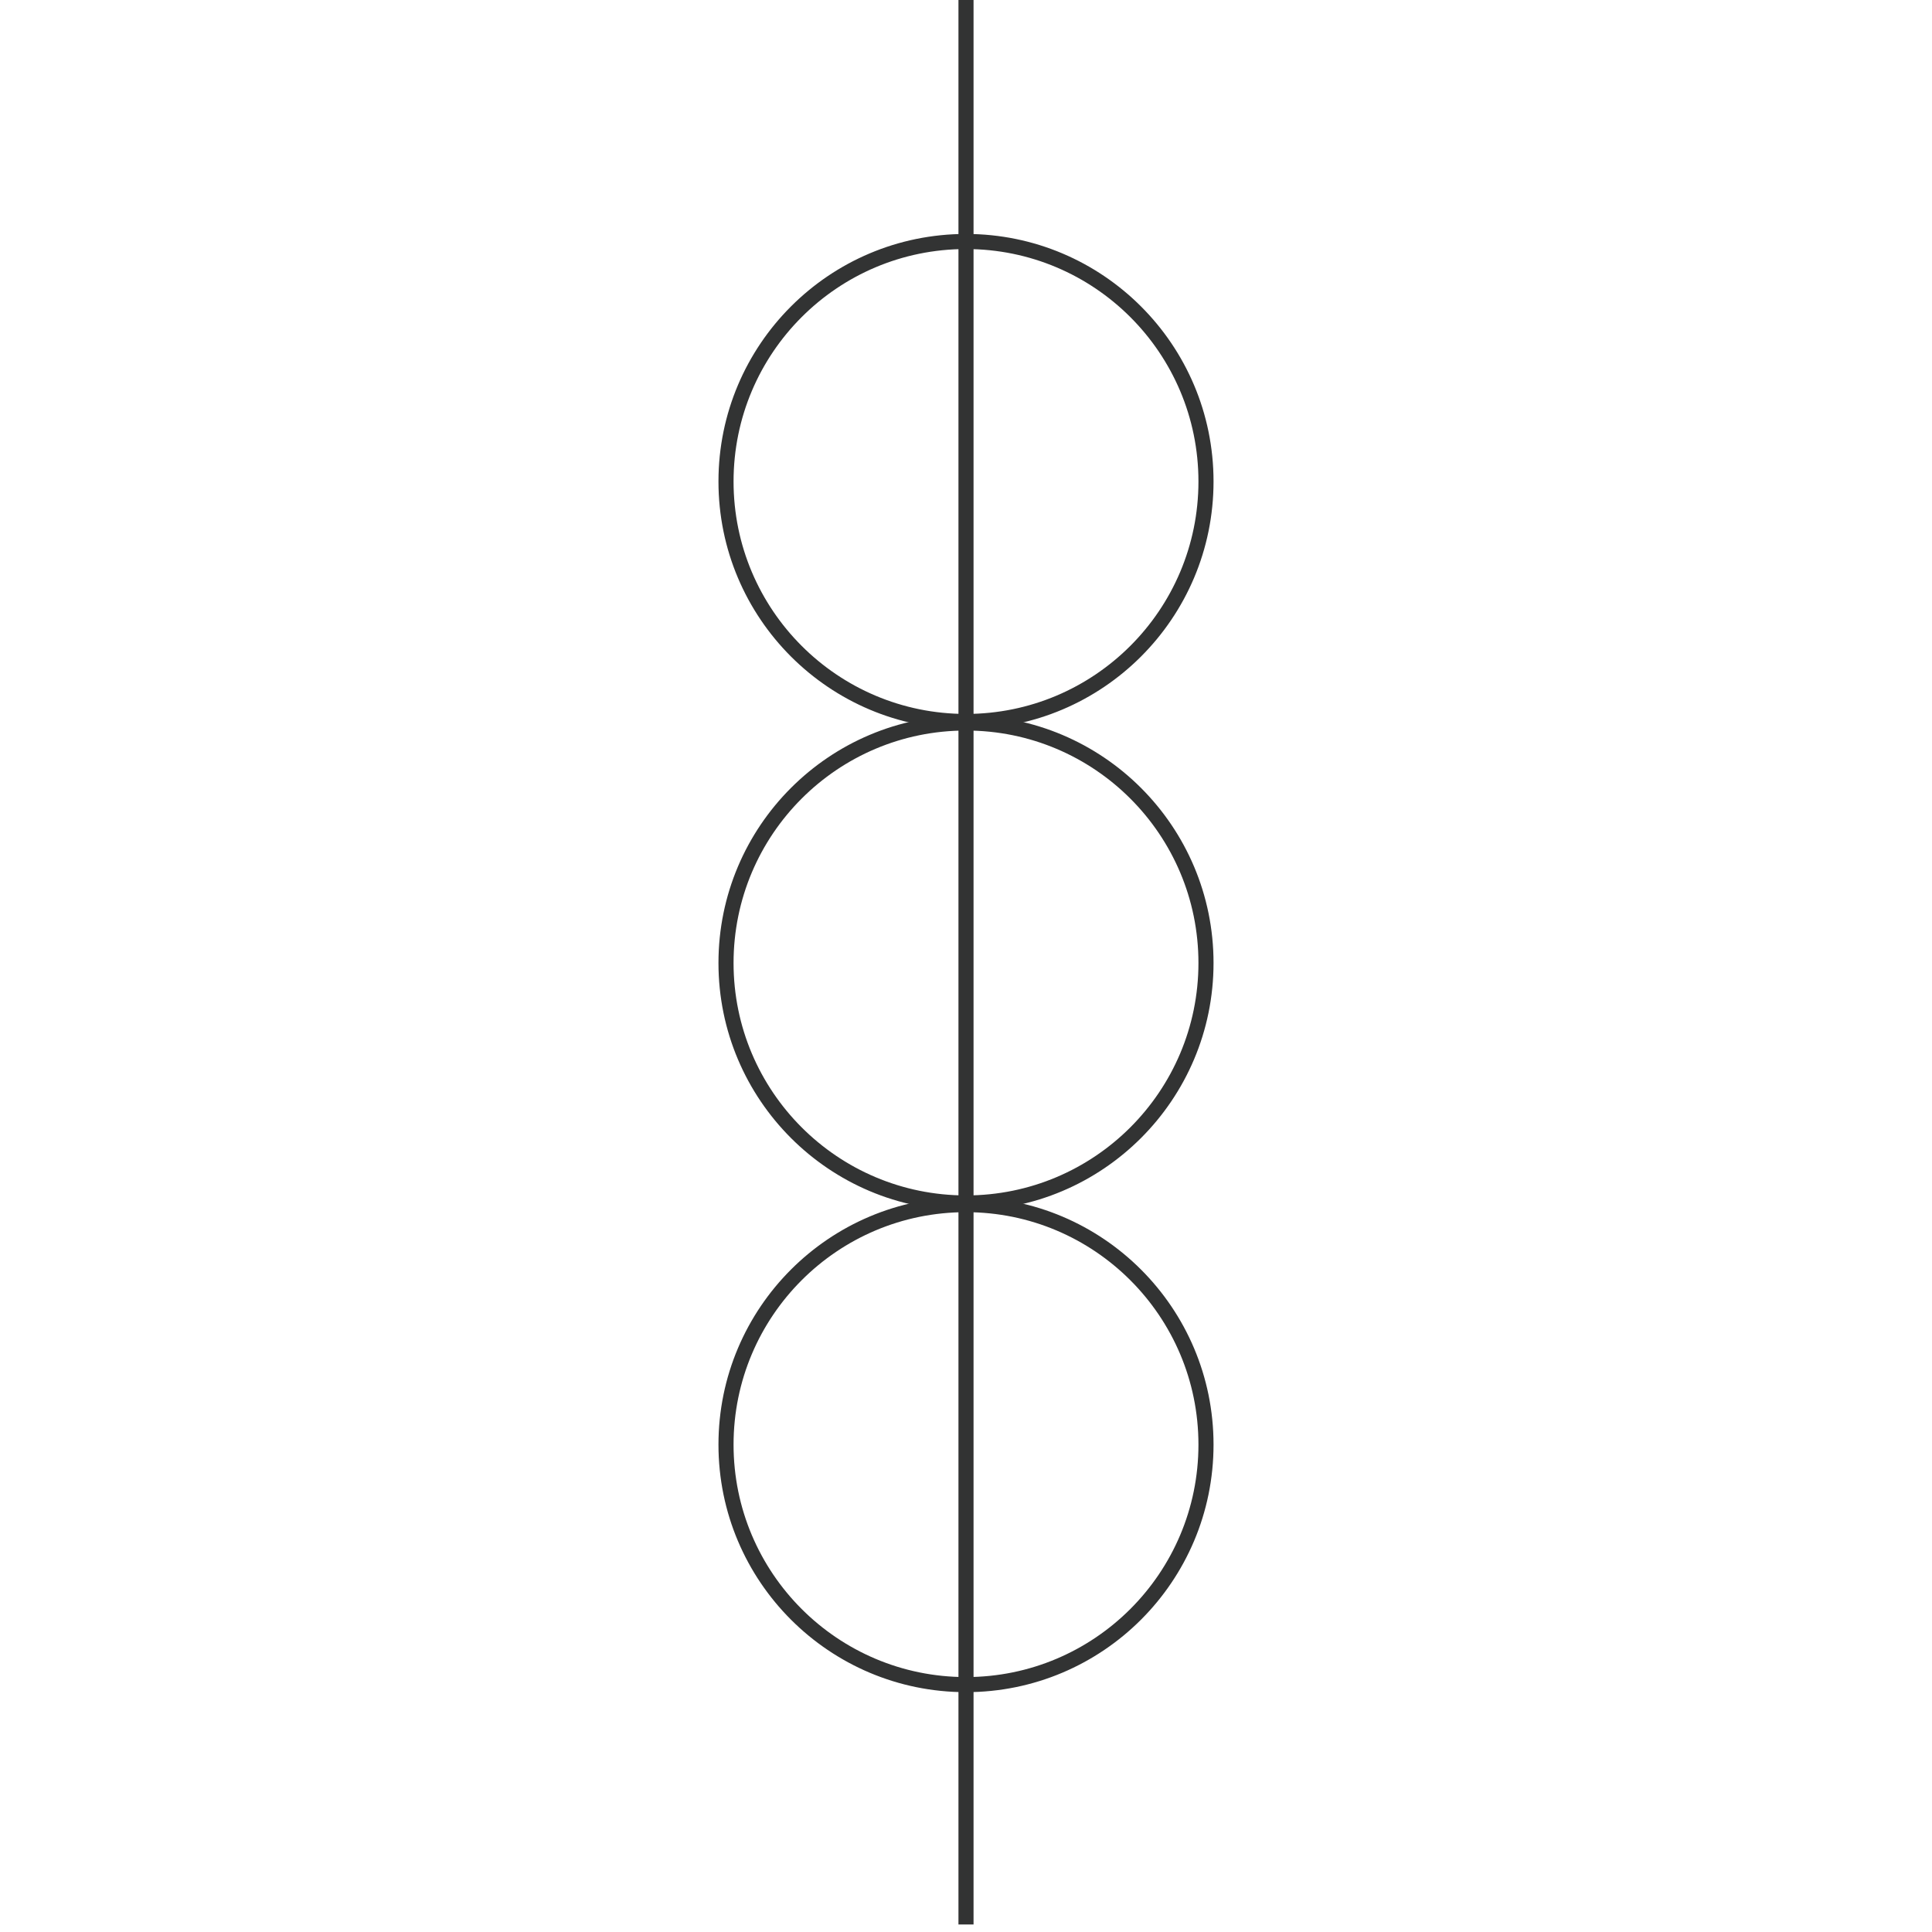 <svg id="图层_2" data-name="图层 2" xmlns="http://www.w3.org/2000/svg" viewBox="0 0 128 128"><defs><style>.cls-xbawdnvj{fill:none;stroke:#323333;stroke-linejoin:round;}.cls-vlqxstmb{opacity:0.16;}</style></defs><g id="运行水电厂"><circle class="cls-xbawdnvj" cx="64" cy="31.9" r="15.9"/><circle class="cls-xbawdnvj" cx="64" cy="63.8" r="15.9"/><circle class="cls-xbawdnvj" cx="64" cy="95.71" r="15.9"/><line class="cls-xbawdnvj" x1="64" x2="64" y2="127.5"/><g class="cls-vlqxstmb"></g></g></svg>